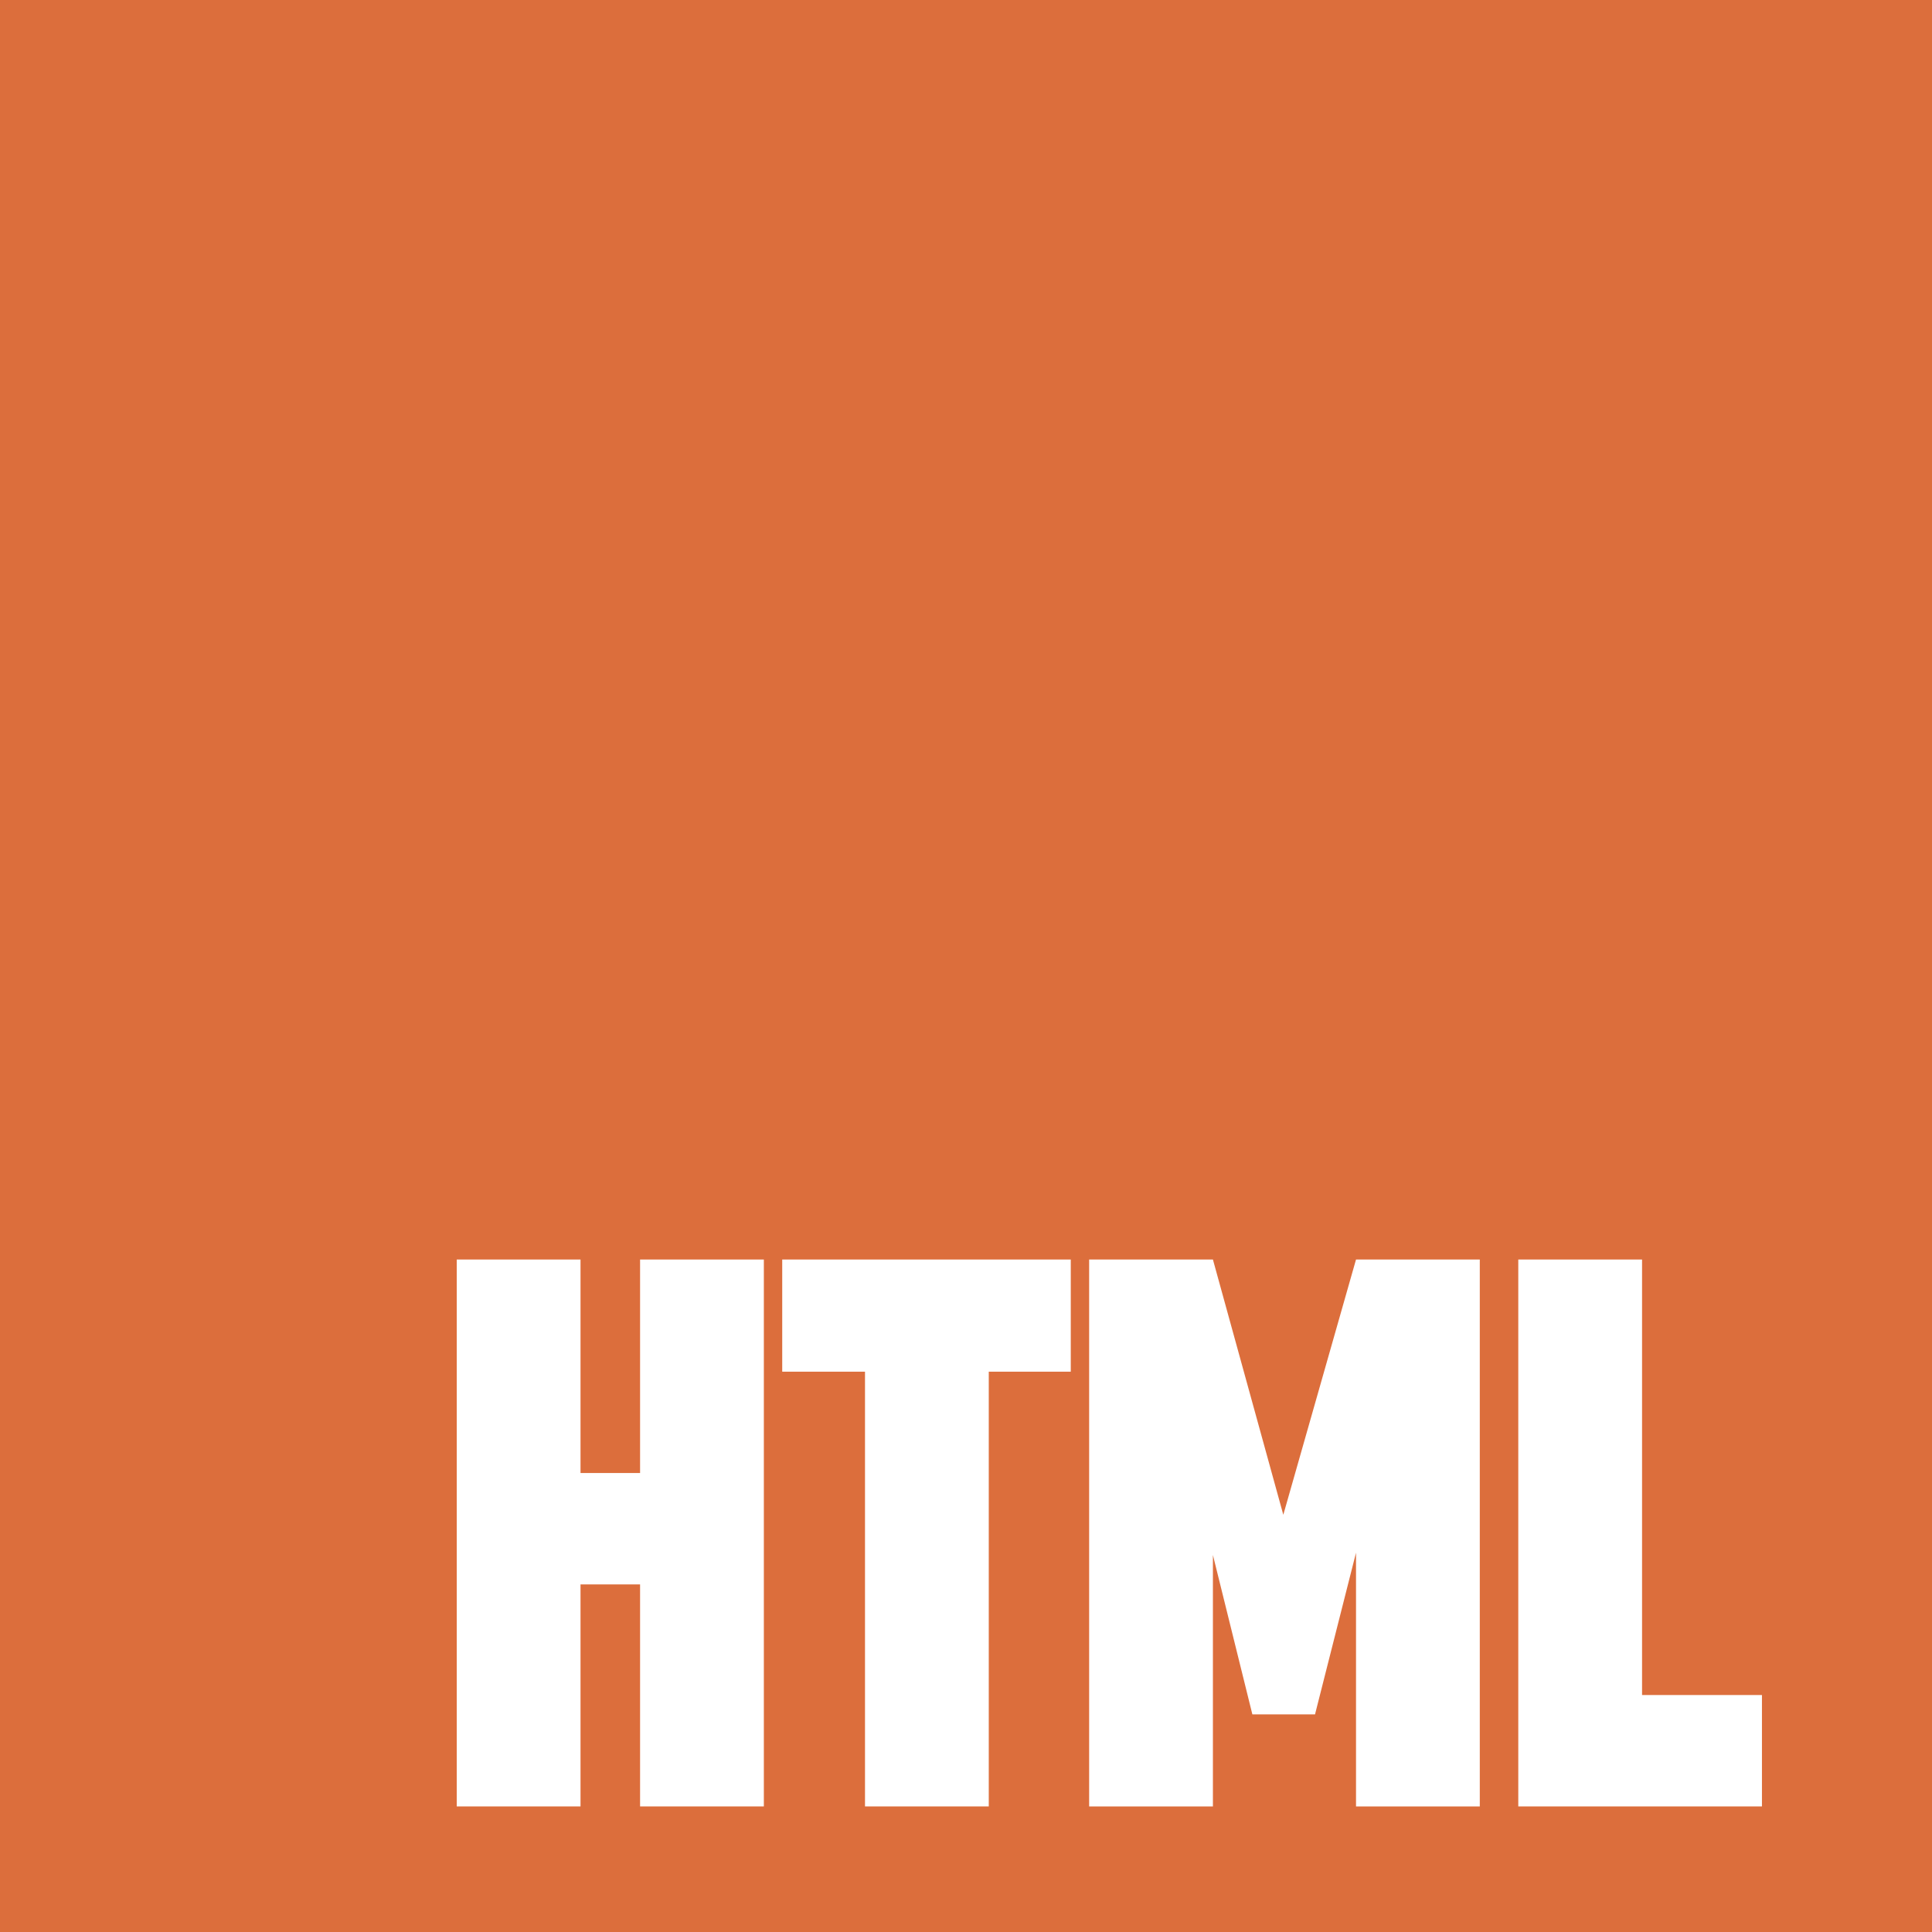 <svg width="1000" height="1000" viewBox="0 0 1000 1000" fill="none" xmlns="http://www.w3.org/2000/svg">
<rect x="0" y="0" width="1000" height="1000" fill="#333333" stroke="none"/>
<g clip-path="url(#clip0_65_1343)">
<path d="M0 0H1000V1000H0V0Z" fill="#DC6E3C"/>
<path d="M785.86 935V651.924H849.923V877.344H911.983V935H785.86Z" fill="white"/>
<path d="M563.74 935V651.924H627.802L664.238 784.053L701.874 651.924H765.937V935H701.874V803.672L680.654 887.354H648.222L627.802 804.873V935H563.74Z" fill="white"/>
<path d="M447.722 935V709.98H404.88V651.924H554.226V709.98H511.785V935H447.722Z" fill="white"/>
<path d="M236.412 935V651.924H300.475V762.432H331.305V651.924H395.367V935H331.305V820.088H300.475V935H236.412Z" fill="white"/>
</g>
<defs>
<clipPath id="clip0_65_1343">
<rect width="1000" height="1000" fill="white"/>
</clipPath>
</defs>
</svg>
